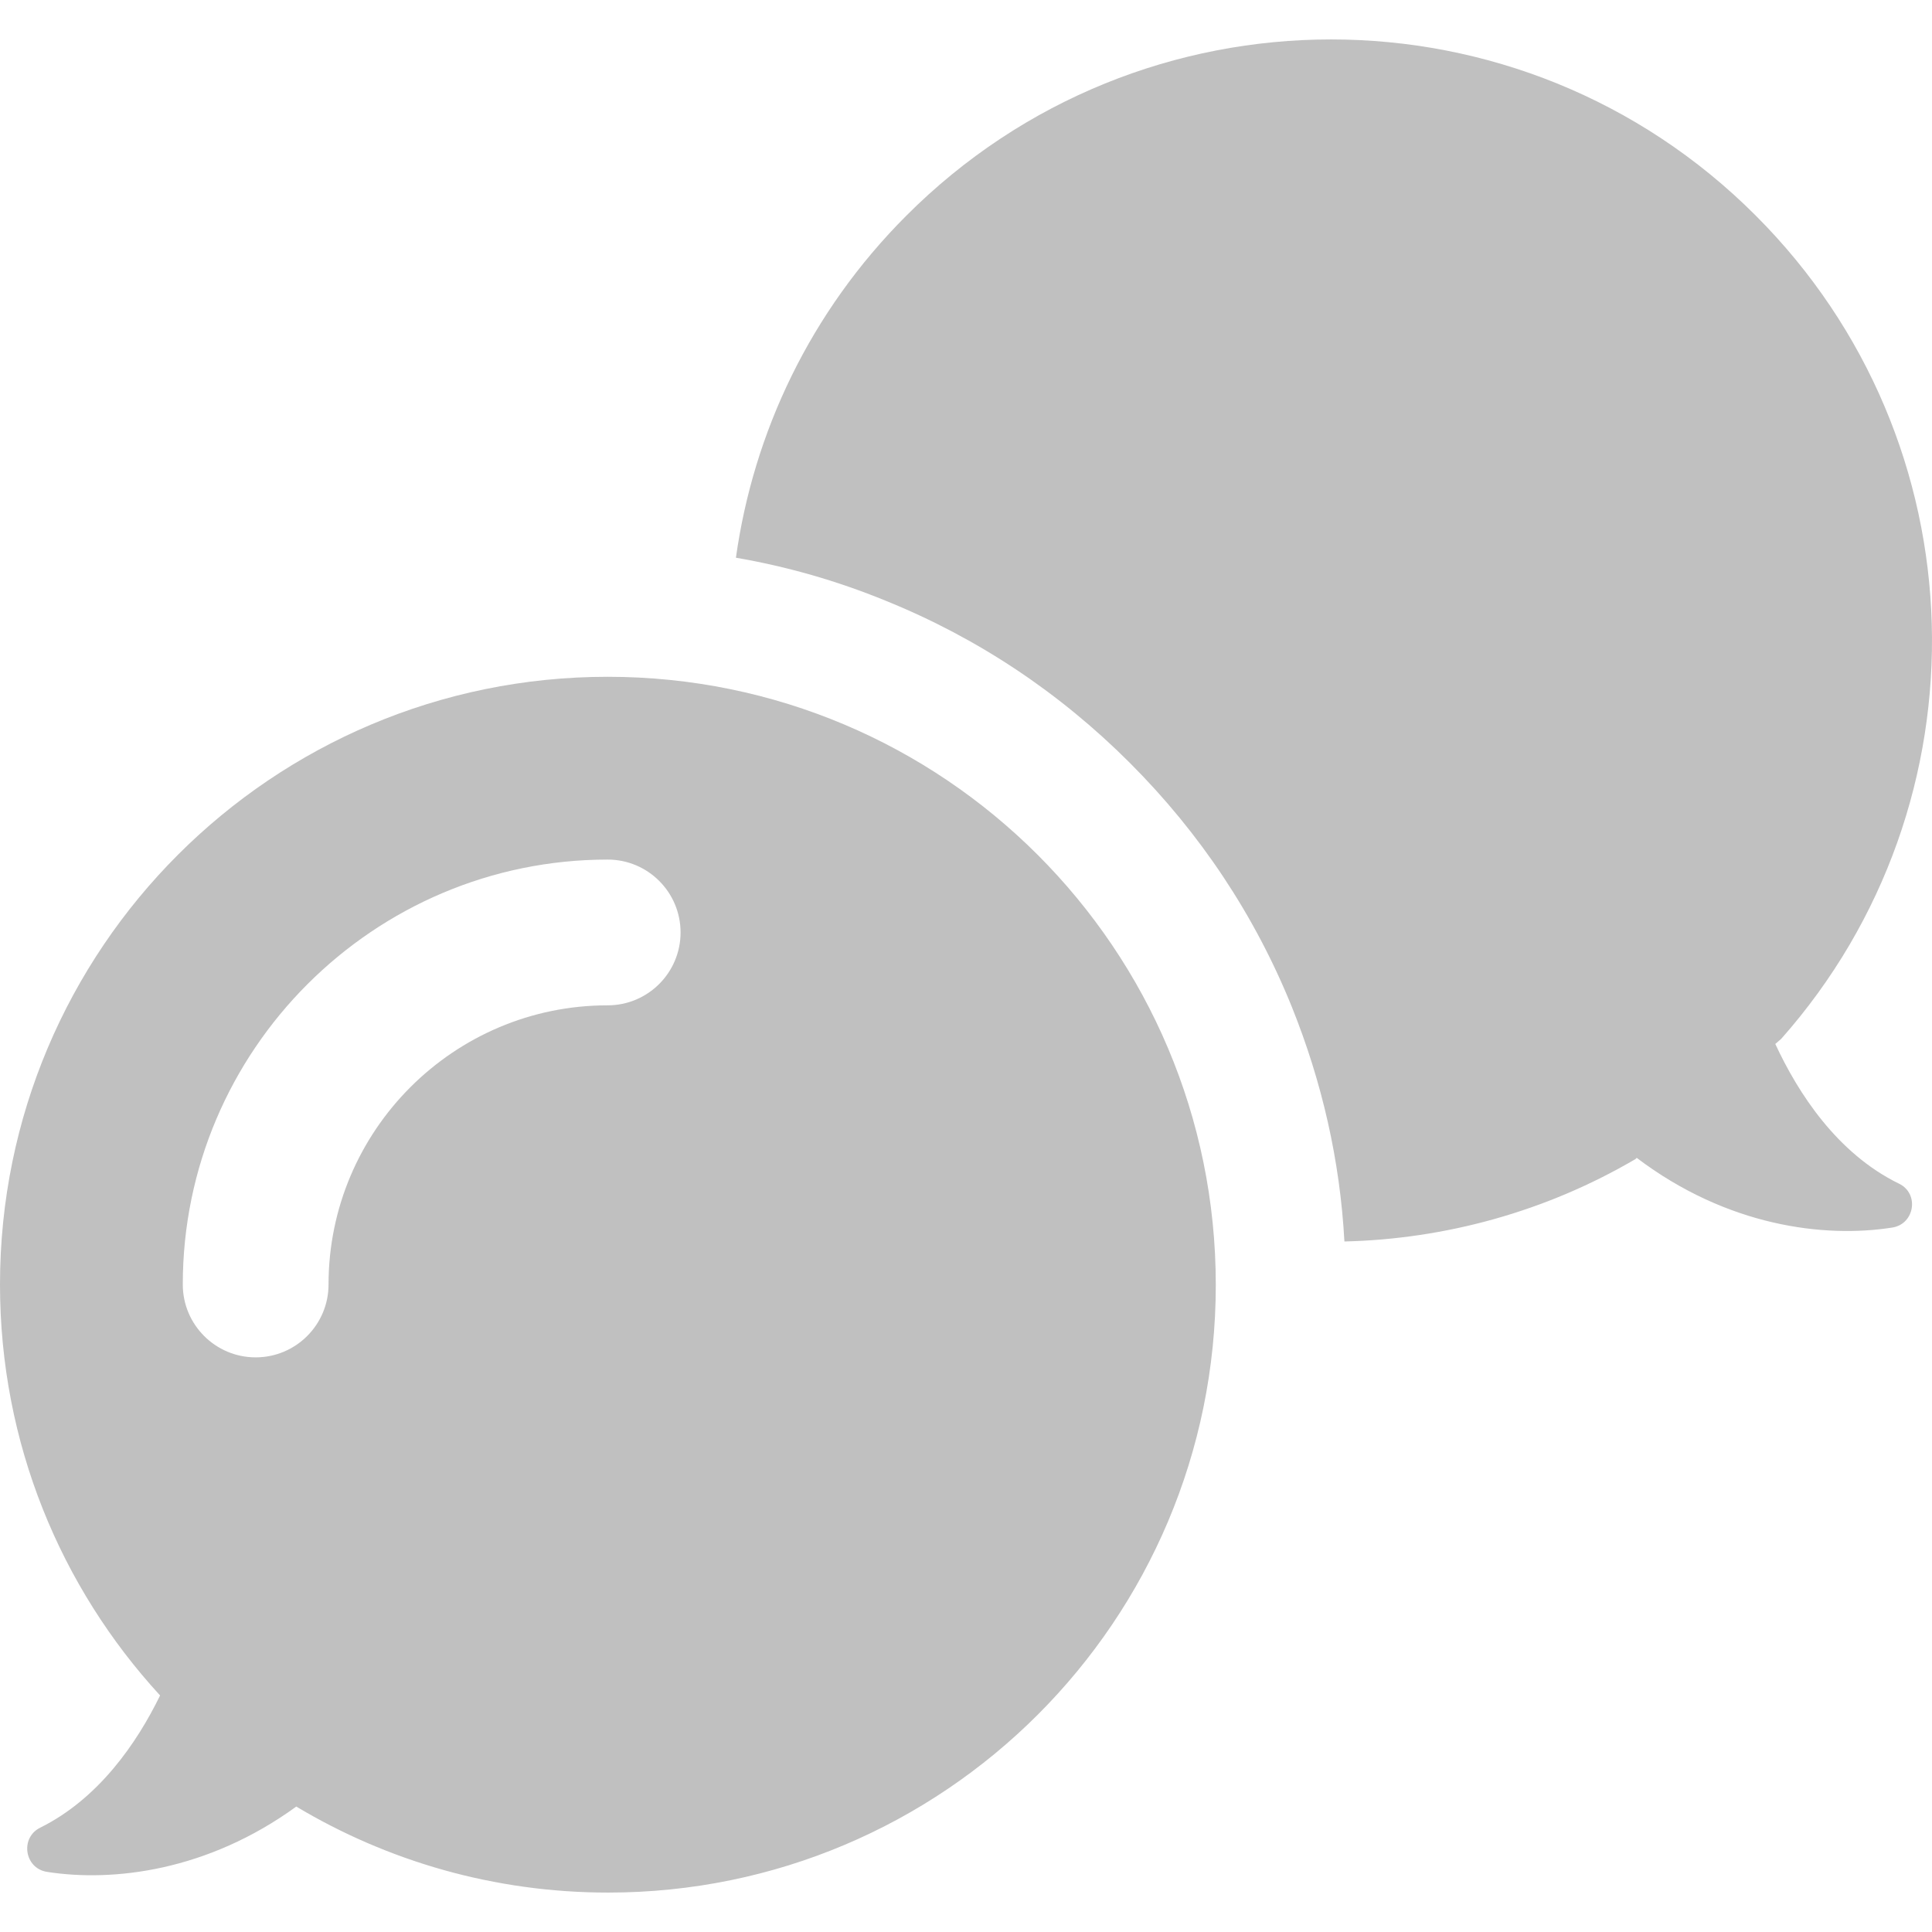 <?xml version="1.0" encoding="iso-8859-1"?>
<!-- Generator: Adobe Illustrator 19.1.0, SVG Export Plug-In . SVG Version: 6.00 Build 0)  -->
<svg xmlns="http://www.w3.org/2000/svg" xmlns:xlink="http://www.w3.org/1999/xlink" version="1.1" id="Capa_1" x="0px" y="0px" viewBox="0 0 485.149 485.149" style="enable-background:new 0 0 485.149 485.149;" xml:space="preserve" width="512px" height="512px">
<g>
	<g>
		<path id="XMLID_820_" d="M476.9,297.25c-15.6-7.6-25.4-22.8-31.1-35.1l1.5-1.3c52.5-59.3,50.4-149.9-6.4-206.7    c-58.9-59-154.4-59-213.3,0c-24.2,24.2-38.4,54.5-42.8,85.9c12.8,2.2,25.4,5.8,37.6,10.8c23,9.3,43.6,23,61.3,40.7    c17.7,17.7,31.4,38.3,40.7,61.3c7.6,18.9,12.1,38.6,13.2,58.9c25.3-0.6,50.6-7.5,73.1-20.7l0.3-0.3c22.7,17.2,47.1,20.2,64.2,17.5    C480.8,307.35,482,299.75,476.9,297.25z" fill="#c0c0c0"/>
		<path id="XMLID_824_" d="M152.6,169.95C68.3,169.95,0,238.25,0,322.55c0,39.8,15.2,76,40.2,103.2c-5.8,11.9-15.4,25.9-30.1,33.2    c-5.1,2.5-4,10.2,1.7,11.1c16.6,2.6,40.3-0.2,62.6-16.4c22.9,13.7,49.7,21.6,78.3,21.6c84.3,0,152.6-68.3,152.6-152.6    C305.3,238.25,236.9,169.95,152.6,169.95z M152.6,252.45c-38.7,0-70.1,31.5-70.1,70.1c0,10.1-8.2,18.3-18.3,18.3    s-18.3-8.2-18.3-18.3c0-58.8,47.9-106.7,106.7-106.7c10.1,0,18.3,8.2,18.3,18.3S162.7,252.45,152.6,252.45z" fill="#c0c0c0"/>
	</g>
</g>
<g>
</g>
<g>
</g>
<g>
</g>
<g>
</g>
<g>
</g>
<g>
</g>
<g>
</g>
<g>
</g>
<g>
</g>
<g>
</g>
<g>
</g>
<g>
</g>
<g>
</g>
<g>
</g>
<g>
</g>
</svg>
